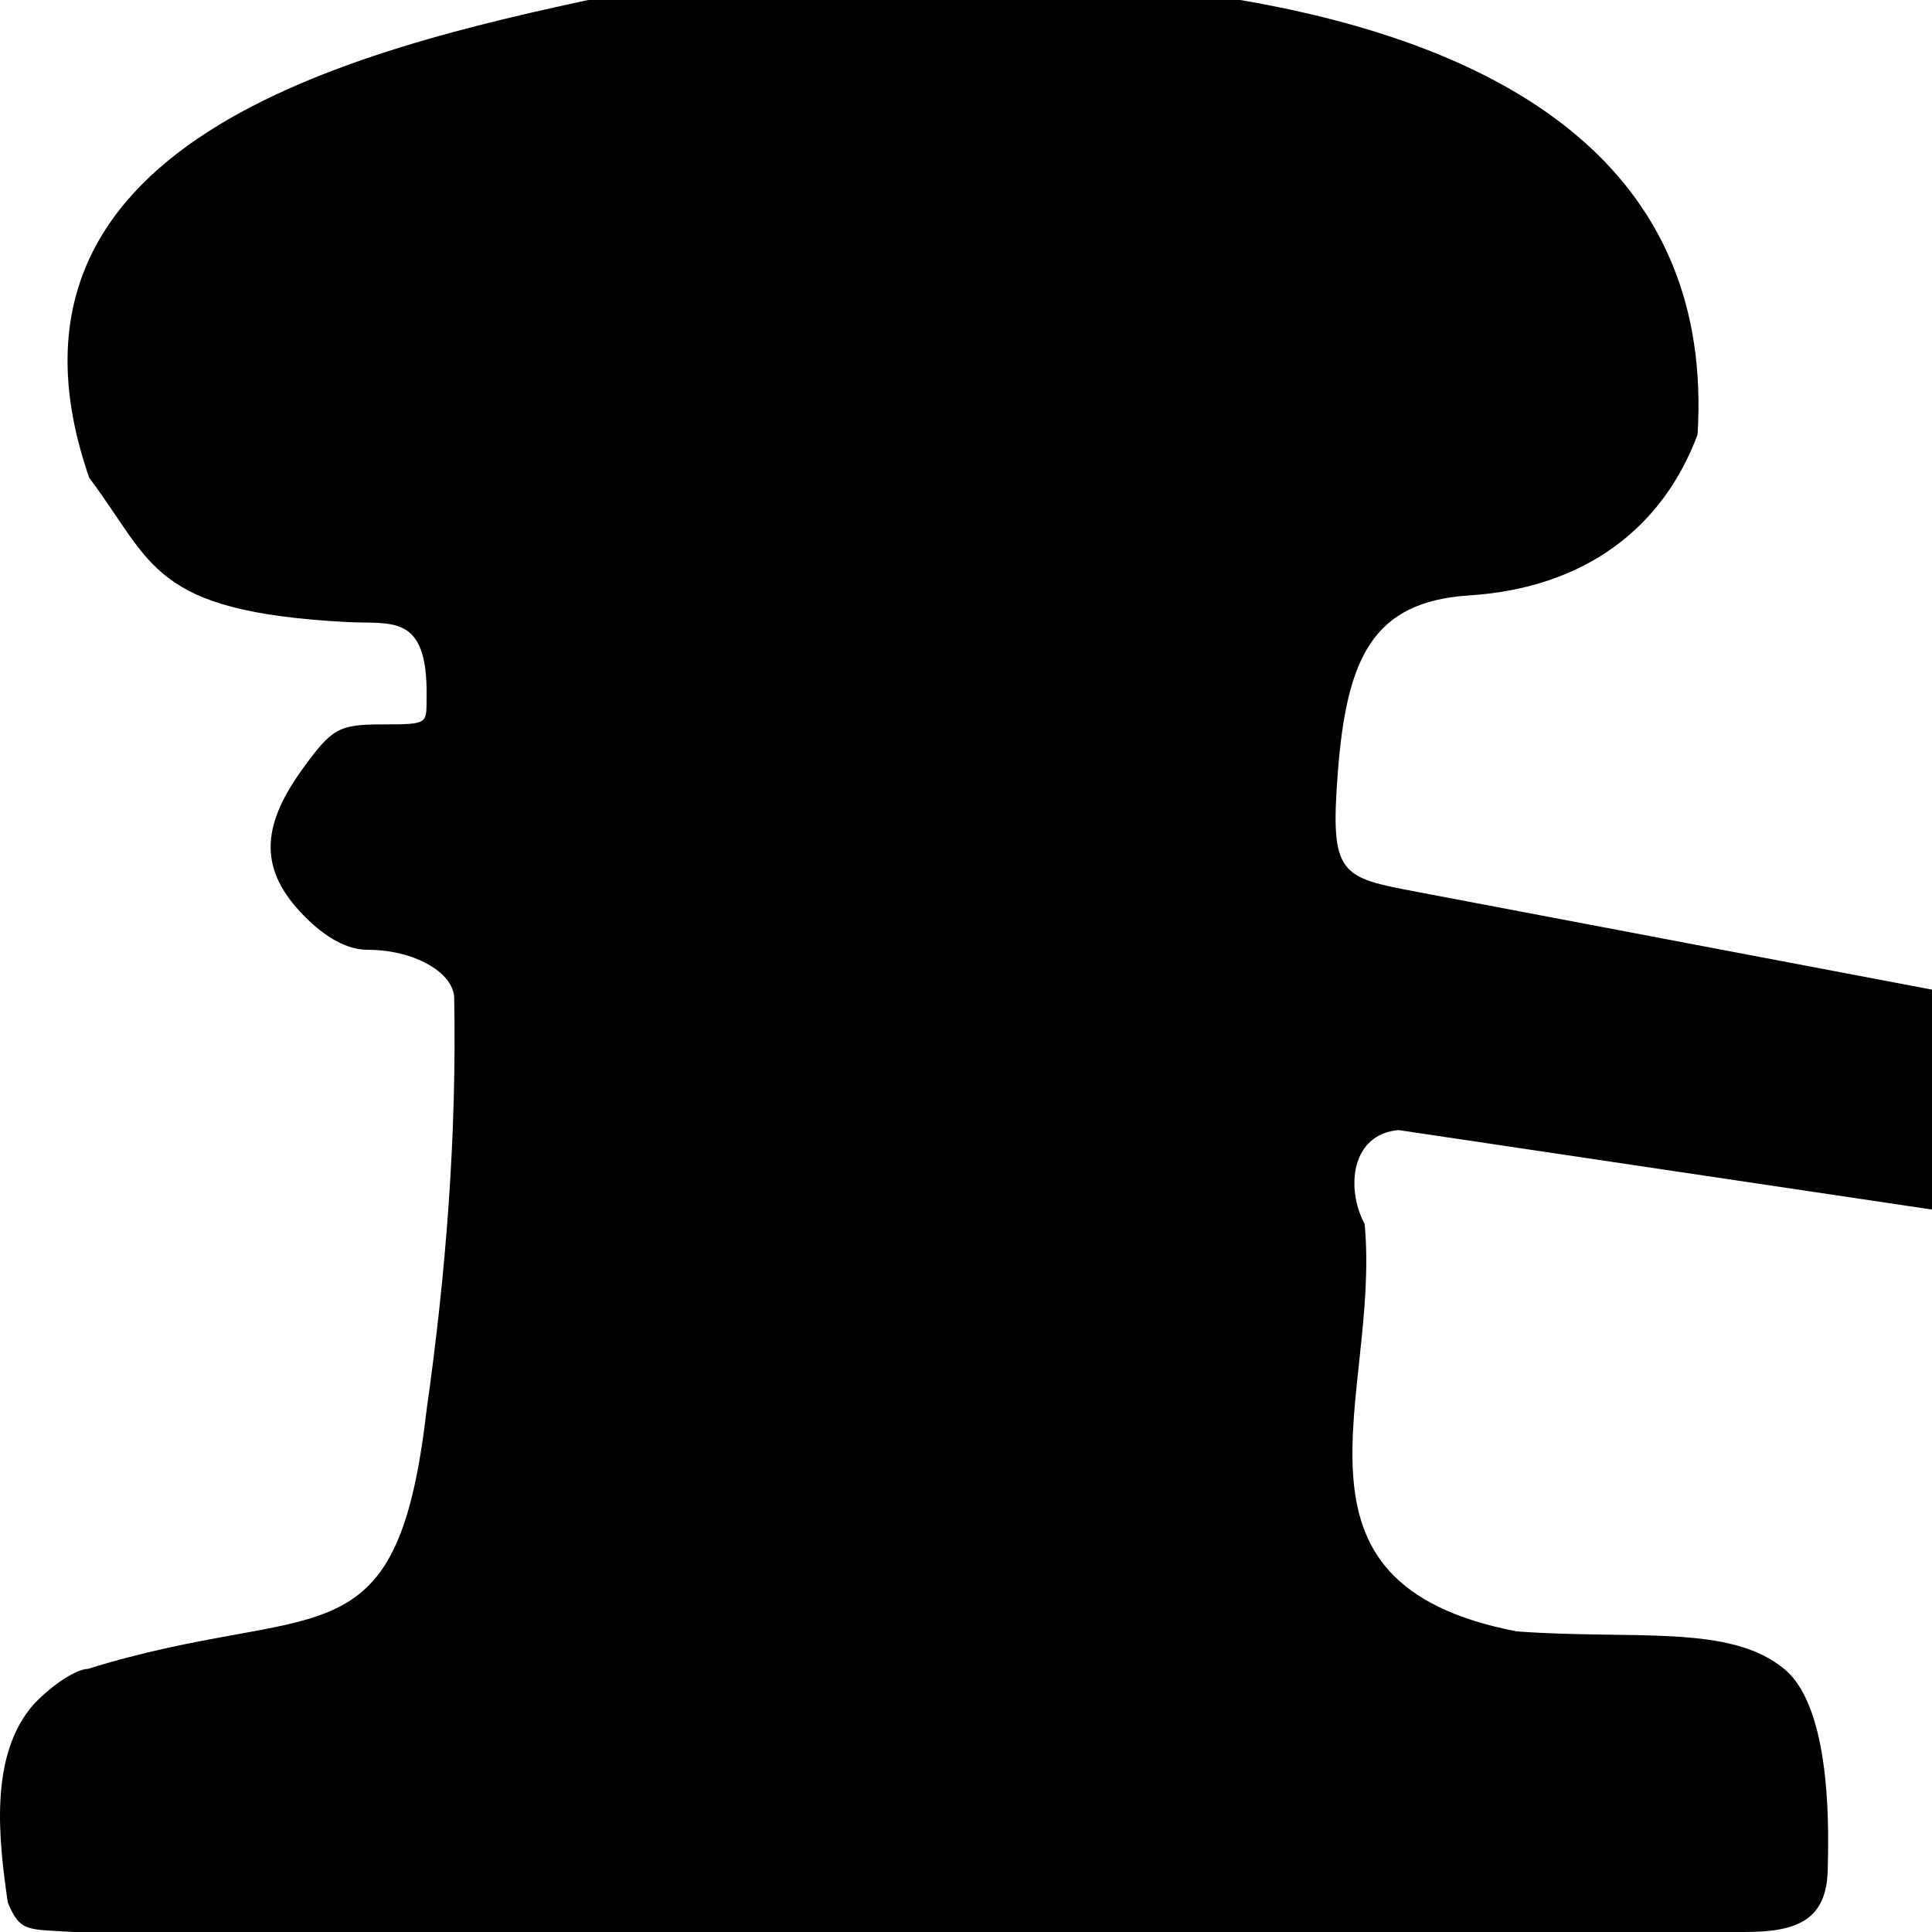 <?xml version="1.0" encoding="UTF-8" standalone="no"?>
<!-- Created with Inkscape (http://www.inkscape.org/) -->
<svg
   xmlns:svg="http://www.w3.org/2000/svg"
   xmlns="http://www.w3.org/2000/svg"
   version="1.0"
   id="svg1910"
   x="0px"
   y="0px"
   width="200px"
   height="200px"
   viewBox="40 40 120 120"
   enable-background="new 10 10 160 160"
   xml:space="preserve">
    <path
       d="M 44.573,160 C 41.688,159.815 41.268,160.037 40.486,158.174 C 39.909,154.237 39.306,148.987 42.119,145.827 C 43.258,144.635 44.756,143.66 45.449,143.66 C 59.654,139.251 64.618,143.727 66.485,127.66 C 67.698,119.133 68.374,110.552 68.21,101.934 C 68.109,100.342 65.644,98.993 62.836,98.993 C 61.59,98.993 60.238,98.268 58.867,96.867 C 56.147,94.085 56.125,91.441 58.792,87.76 C 60.632,85.22 61.043,84.993 63.805,84.993 C 66.688,84.993 66.474,84.947 66.497,83.245 C 66.567,78.053 64.308,78.785 61.53,78.636 C 49.345,77.983 49.533,74.981 45.542,69.678 C 38.306,48.846 61.853,43.12 77.455,39.804 C 96.848,37.564 147.462,34.726 145.438,66.993 C 143.292,72.757 138.475,76.519 131.258,76.982 C 125.252,77.367 123.637,80.865 123.09,88.034 C 122.606,94.387 123.254,94.492 128.036,95.4 L 175.499,104.41 C 176.276,104.557 176.09,107.966 175.983,110.765 C 175.733,117.288 175.363,117.417 168.33,116.369 L 126.863,110.19 C 123.919,110.451 123.574,113.789 124.761,116.033 C 125.761,126.673 118.693,138.335 134.197,141.327 C 141.473,141.87 147.491,140.836 150.873,143.705 C 153.925,146.294 153.543,154.555 153.525,156.057 C 153.485,159.315 151.564,160 148.339,160 L 44.573,160 z " />
</svg>
